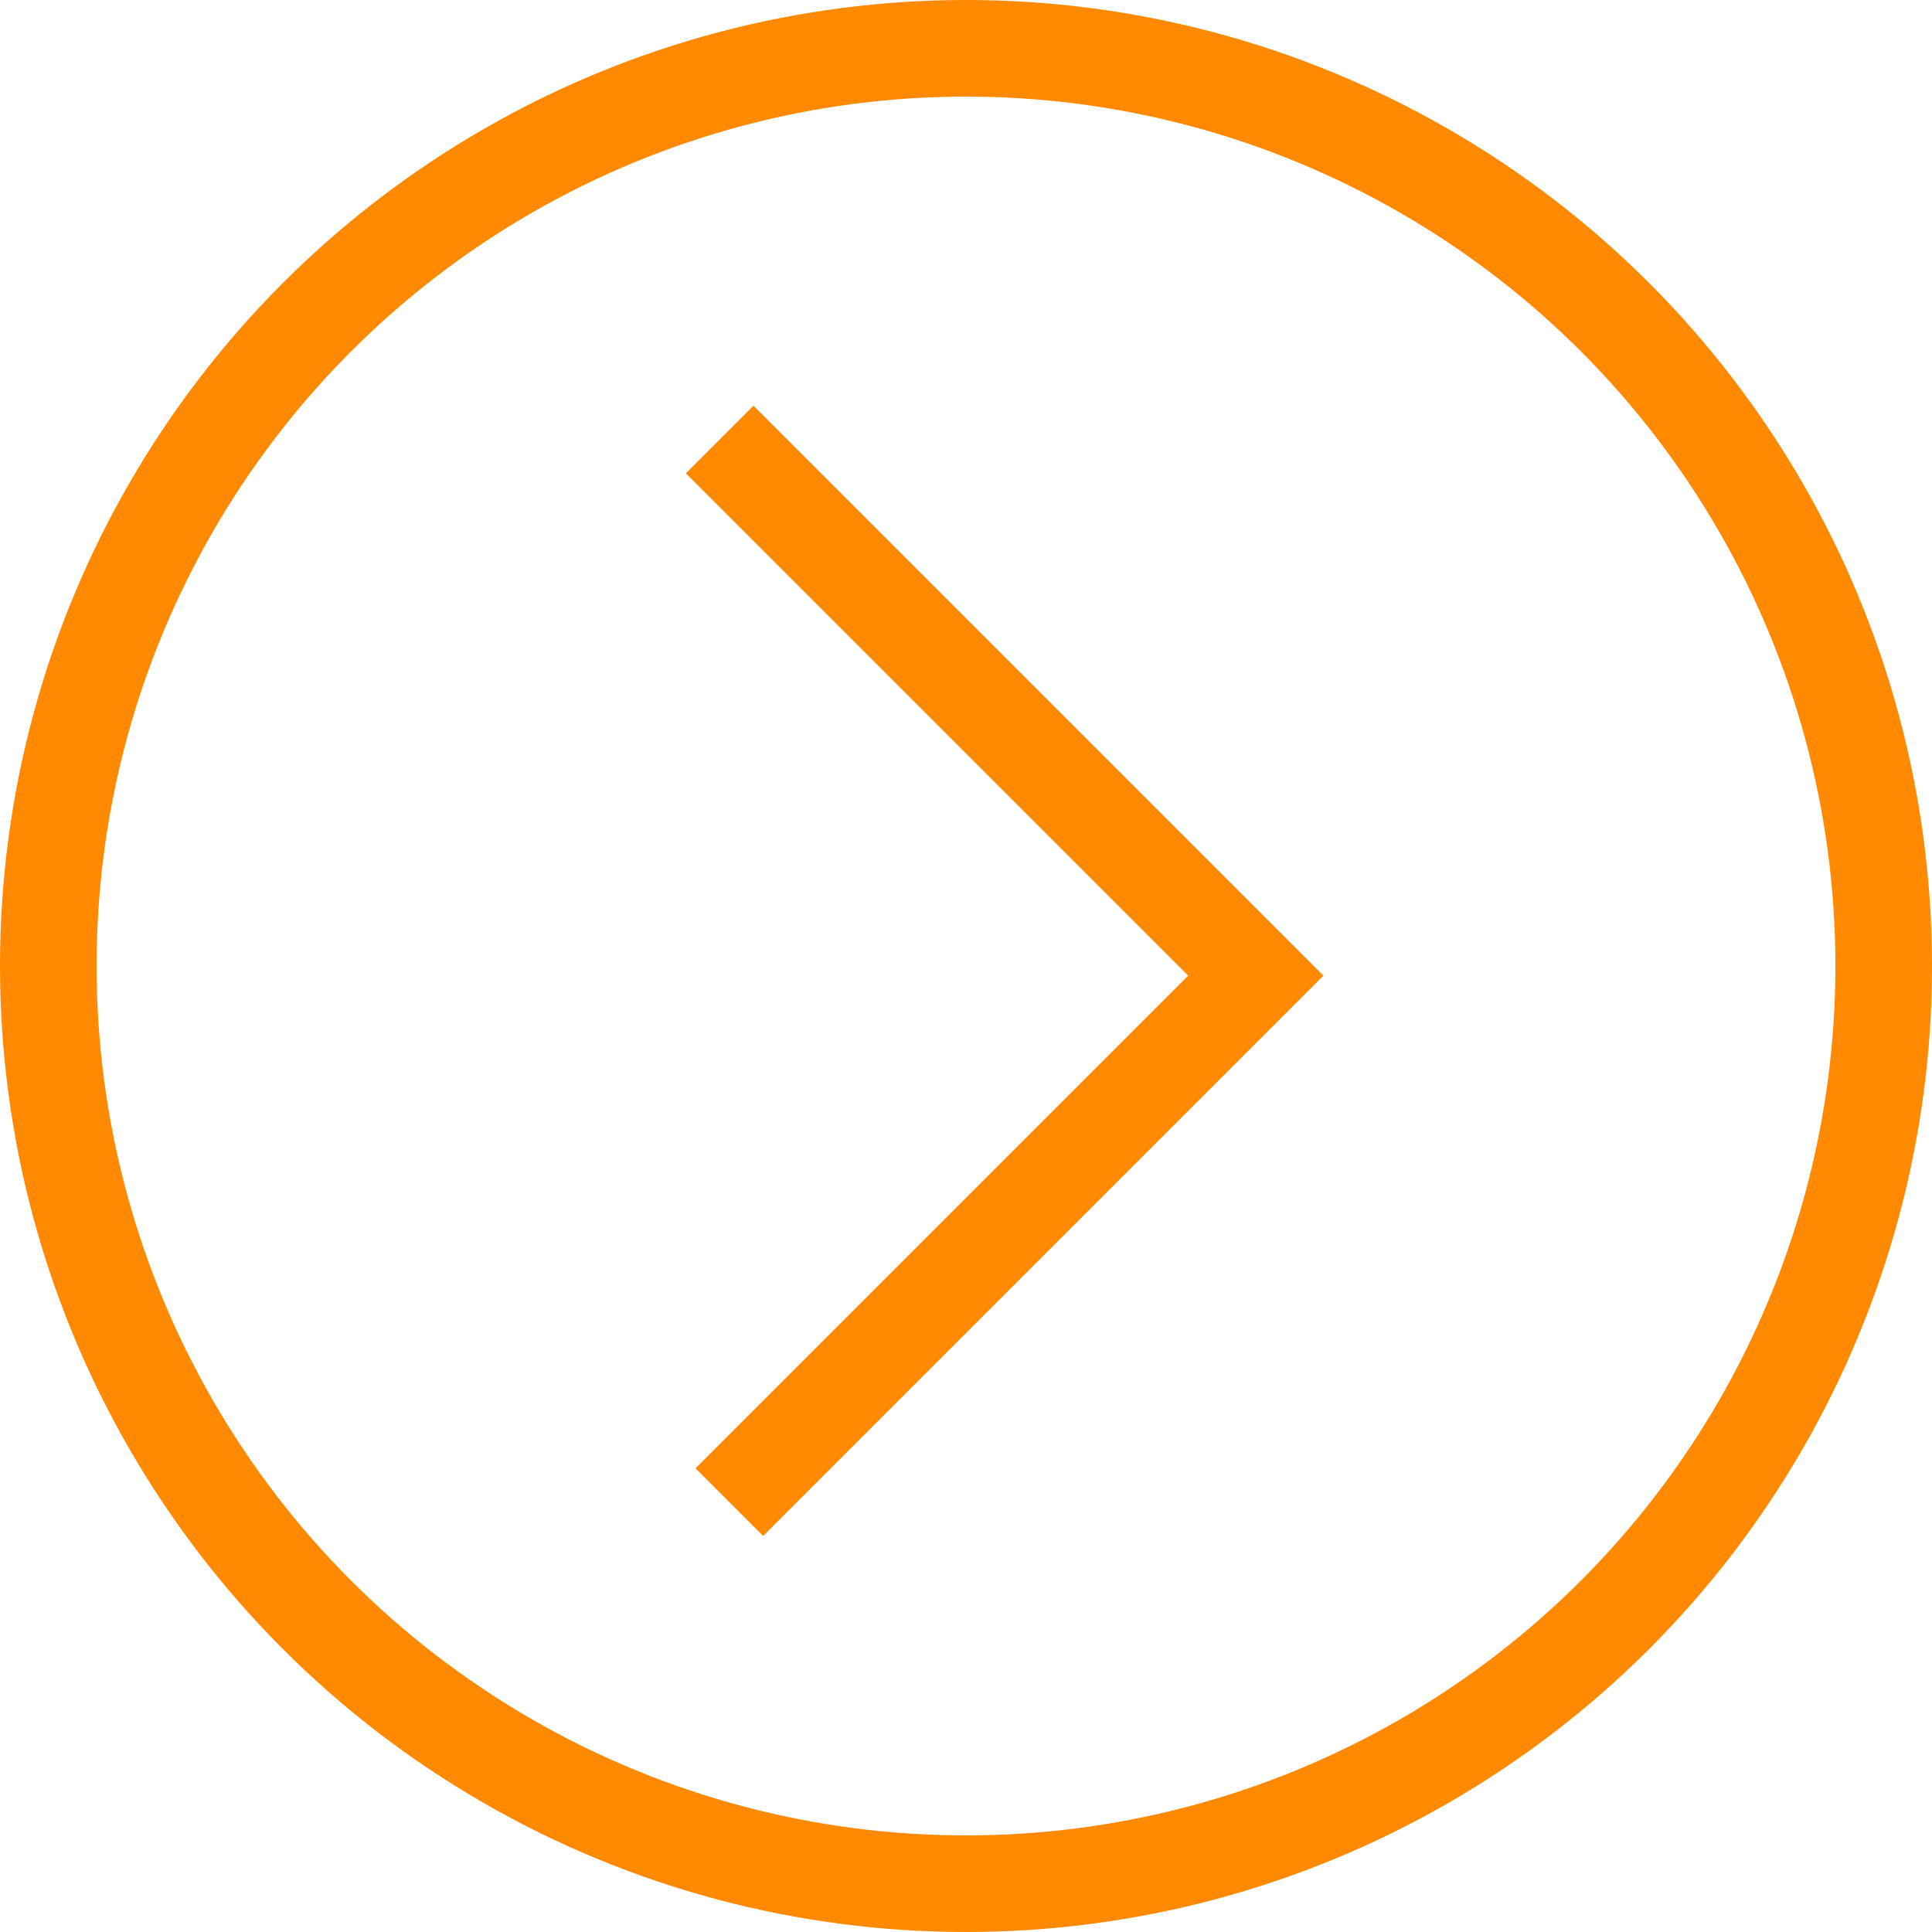 <?xml version="1.0" encoding="utf-8"?>
<!-- Generator: Adobe Illustrator 26.3.1, SVG Export Plug-In . SVG Version: 6.00 Build 0)  -->
<svg version="1.1" id="Layer_1" xmlns="http://www.w3.org/2000/svg" xmlns:xlink="http://www.w3.org/1999/xlink" x="0px" y="0px"
	 viewBox="0 0 20 20" style="enable-background:new 0 0 20 20;" xml:space="preserve">
<style type="text/css">
	.st0{fill:#FF8900;}
	.st1{fill:none;}
	.st2{fill:none;stroke:#FF8900;}
</style>
<path class="st0" d="M7.9,15.9l-0.7-0.7l5.1-5.1L7.1,4.9l0.7-0.7l5.9,5.9L7.9,15.9z"/>
<g>
	<circle class="st1" cx="10" cy="10" r="10"/>
	<circle class="st2" cx="10" cy="10" r="9.5"/>
</g>
</svg>
